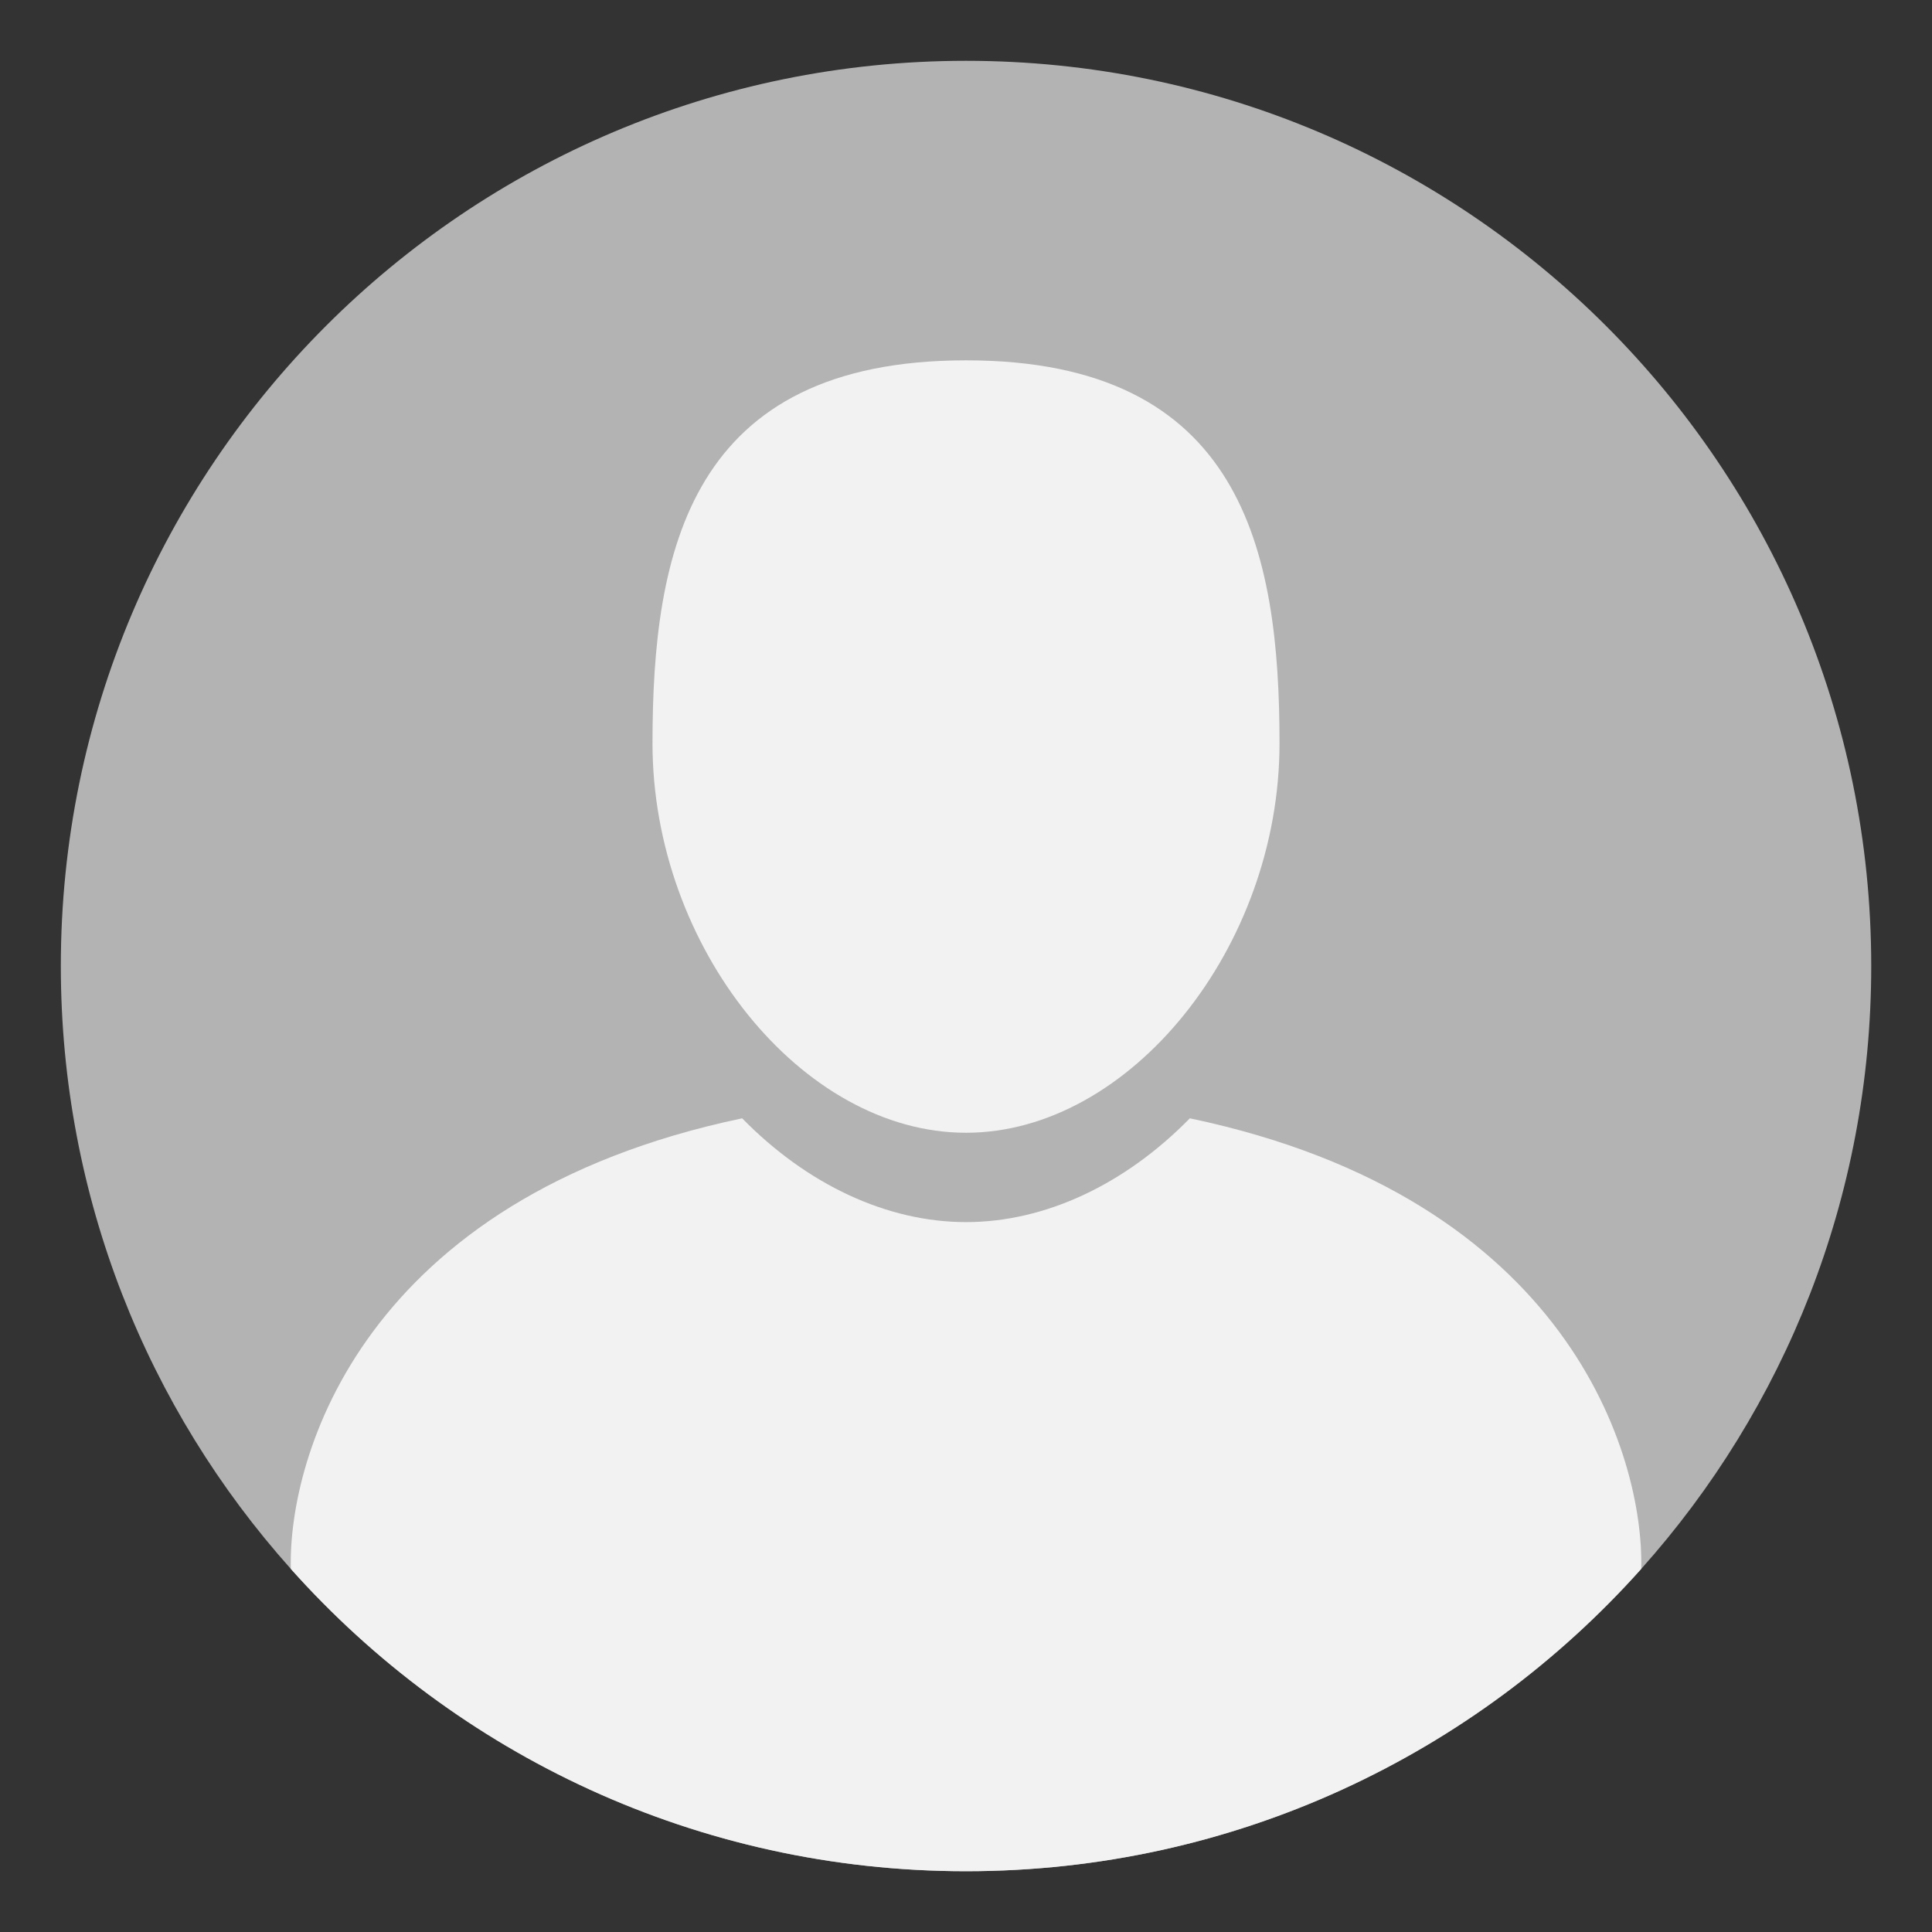 <svg xmlns="http://www.w3.org/2000/svg" xmlns:xlink="http://www.w3.org/1999/xlink" width="1080" zoomAndPan="magnify" viewBox="0 0 810 810" height="1080" preserveAspectRatio="xMidYMid meet" version="1.2"><rect x="0" y="0" width="810" height="810" fill="#333333" stroke="none"/><defs><clipPath id="47b7d1a6b1"><path d="M 25.492 25.492 L 784.492 25.492 L 784.492 784.492 L 25.492 784.492 Z M 25.492 25.492 "/></clipPath><clipPath id="d22a8f50b3"><path d="M 121 468 L 689 468 L 689 784.492 L 121 784.492 Z M 121 468 "/></clipPath></defs><g id="8192204286"><g clip-rule="nonzero" clip-path="url(#47b7d1a6b1)"><path style=" stroke:none;fill-rule:nonzero;fill:#b3b3b3;fill-opacity:1;" d="M 784.523 405.008 C 784.523 502.098 748.09 590.648 688.094 657.762 C 618.613 735.562 517.539 784.52 405.012 784.52 C 292.488 784.52 191.379 735.562 121.93 657.762 C 61.934 590.648 25.504 502.098 25.504 405.008 C 25.504 195.422 195.395 25.496 405.012 25.496 C 614.598 25.496 784.523 195.422 784.523 405.008 "/></g><path style=" stroke:none;fill-rule:nonzero;fill:#f2f2f2;fill-opacity:1;" d="M 405.012 474.914 C 473.797 474.914 536.445 397.094 536.445 311.645 C 536.445 230.91 520.832 151.074 405.012 151.074 C 289.18 151.074 273.562 230.91 273.562 311.645 C 273.562 397.094 336.219 474.914 405.012 474.914 "/><g clip-rule="nonzero" clip-path="url(#d22a8f50b3)"><path style=" stroke:none;fill-rule:nonzero;fill:#f2f2f2;fill-opacity:1;" d="M 688.094 657.762 C 618.613 735.562 517.539 784.52 405.012 784.52 C 292.488 784.52 191.379 735.562 121.93 657.762 C 120.73 610.891 151.941 502.289 311.148 468.859 C 338.379 496.656 371.898 512.375 405.012 512.375 C 438.125 512.375 471.617 496.656 498.848 468.859 C 658.086 502.289 689.27 610.891 688.094 657.762 "/></g></g></svg>
